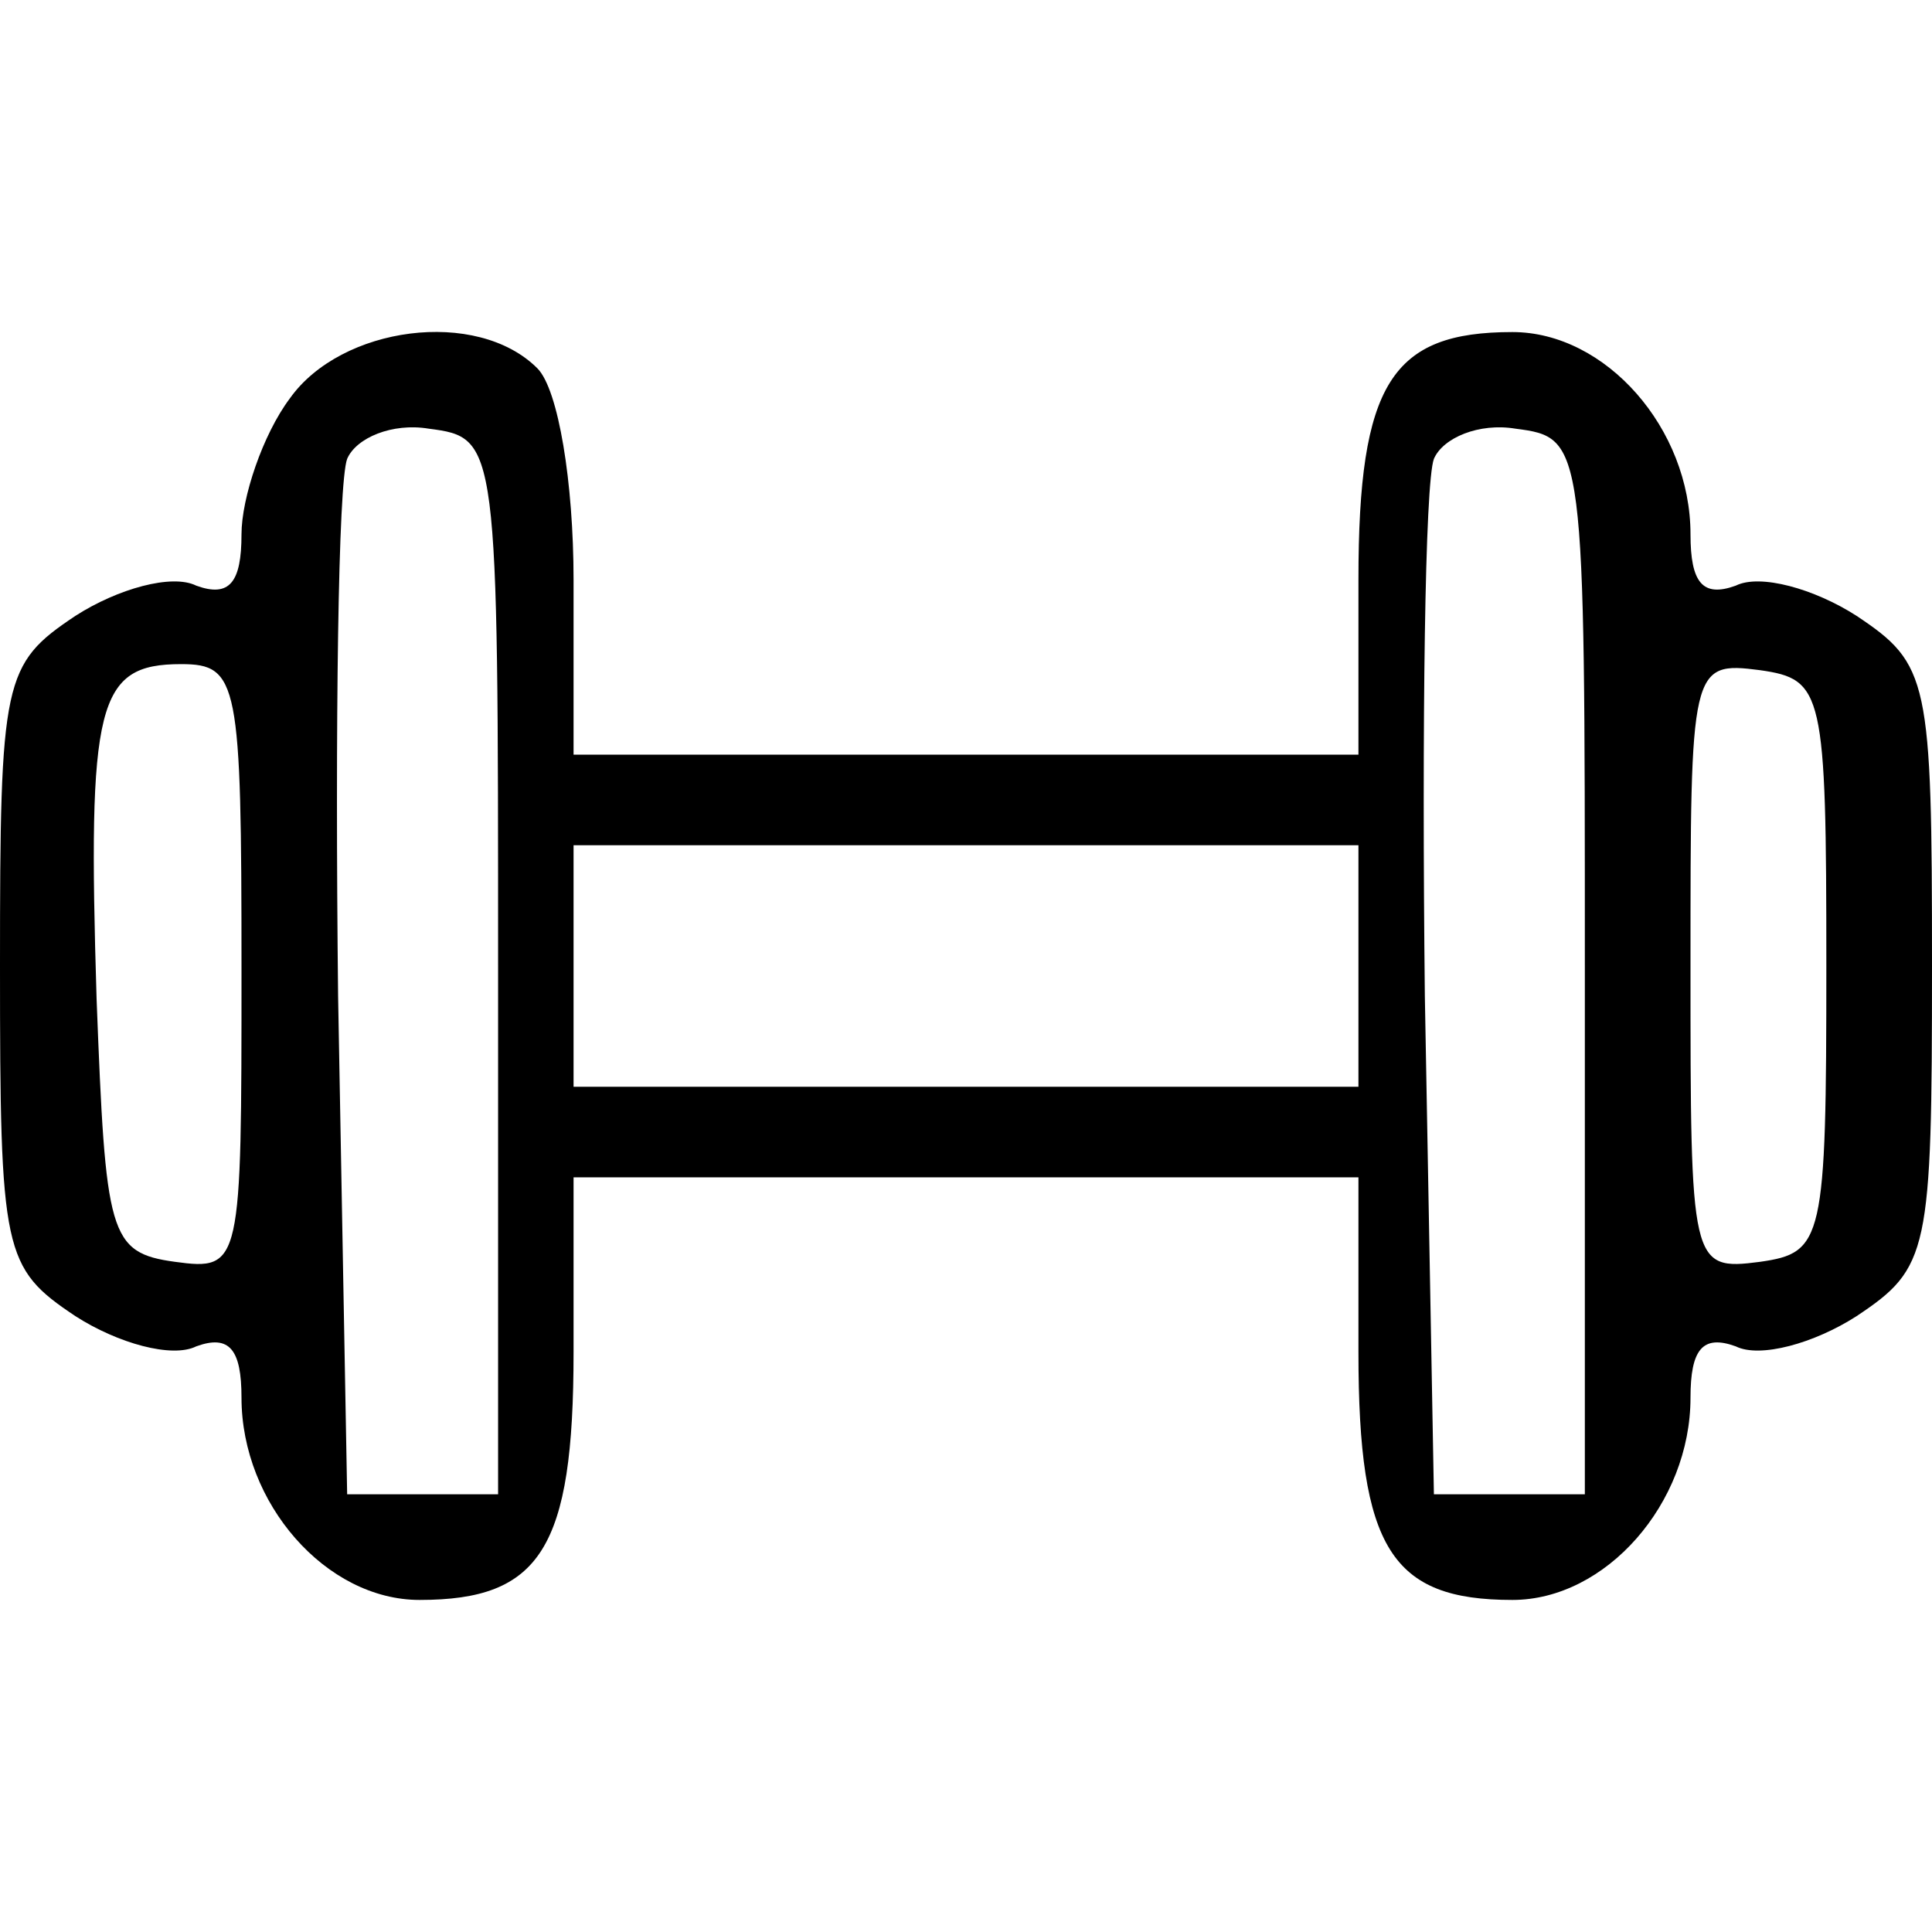 <?xml version="1.0" standalone="no"?>
<!DOCTYPE svg PUBLIC "-//W3C//DTD SVG 20010904//EN"
 "http://www.w3.org/TR/2001/REC-SVG-20010904/DTD/svg10.dtd">
<svg version="1.0" xmlns="http://www.w3.org/2000/svg"
 width="64pt" height="64pt" viewBox="0 0 64 64"
 preserveAspectRatio="xMidYMid meet">

<g transform="translate(0,64) scale(0.1,-0.1)"
fill="#000000" stroke="none">
<path d="M96 508 c-9 -12 -16 -33 -16 -45 0 -16 -4 -21 -15 -17 -8 4 -26 -1
-40 -10 -24 -16 -25 -21 -25 -116 0 -95 1 -100 25 -116 14 -9 32 -14 40 -10
11 4 15 -1 15 -17 0 -35 28 -67 59 -67 40 0 51 17 51 82 l0 58 130 0 130 0 0
-58 c0 -65 11 -82 51 -82 31 0 59 32 59 67 0 16 4 21 15 17 8 -4 26 1 40 10
24 16 25 21 25 116 0 95 -1 100 -25 116 -14 9 -32 14 -40 10 -11 -4 -15 1 -15
17 0 35 -28 67 -59 67 -40 0 -51 -17 -51 -82 l0 -58 -130 0 -130 0 0 58 c0 32
-5 63 -12 70 -20 20 -65 14 -82 -10z m69 -188 l0 -175 -25 0 -25 0 -3 165 c-1
90 0 170 3 178 3 7 15 12 27 10 23 -3 23 -4 23 -178z m360 0 l0 -175 -25 0
-25 0 -3 165 c-1 90 0 170 3 178 3 7 15 12 27 10 23 -3 23 -4 23 -178z m-445
-1 c0 -98 0 -100 -22 -97 -22 3 -23 9 -26 87 -3 98 0 111 28 111 19 0 20 -6
20 -101z m525 1 c0 -91 -1 -95 -22 -98 -23 -3 -23 -1 -23 98 0 99 0 101 23 98
21 -3 22 -7 22 -98z m-155 0 l0 -40 -130 0 -130 0 0 40 0 40 130 0 130 0 0
-40z"/>
</g>
</svg>
